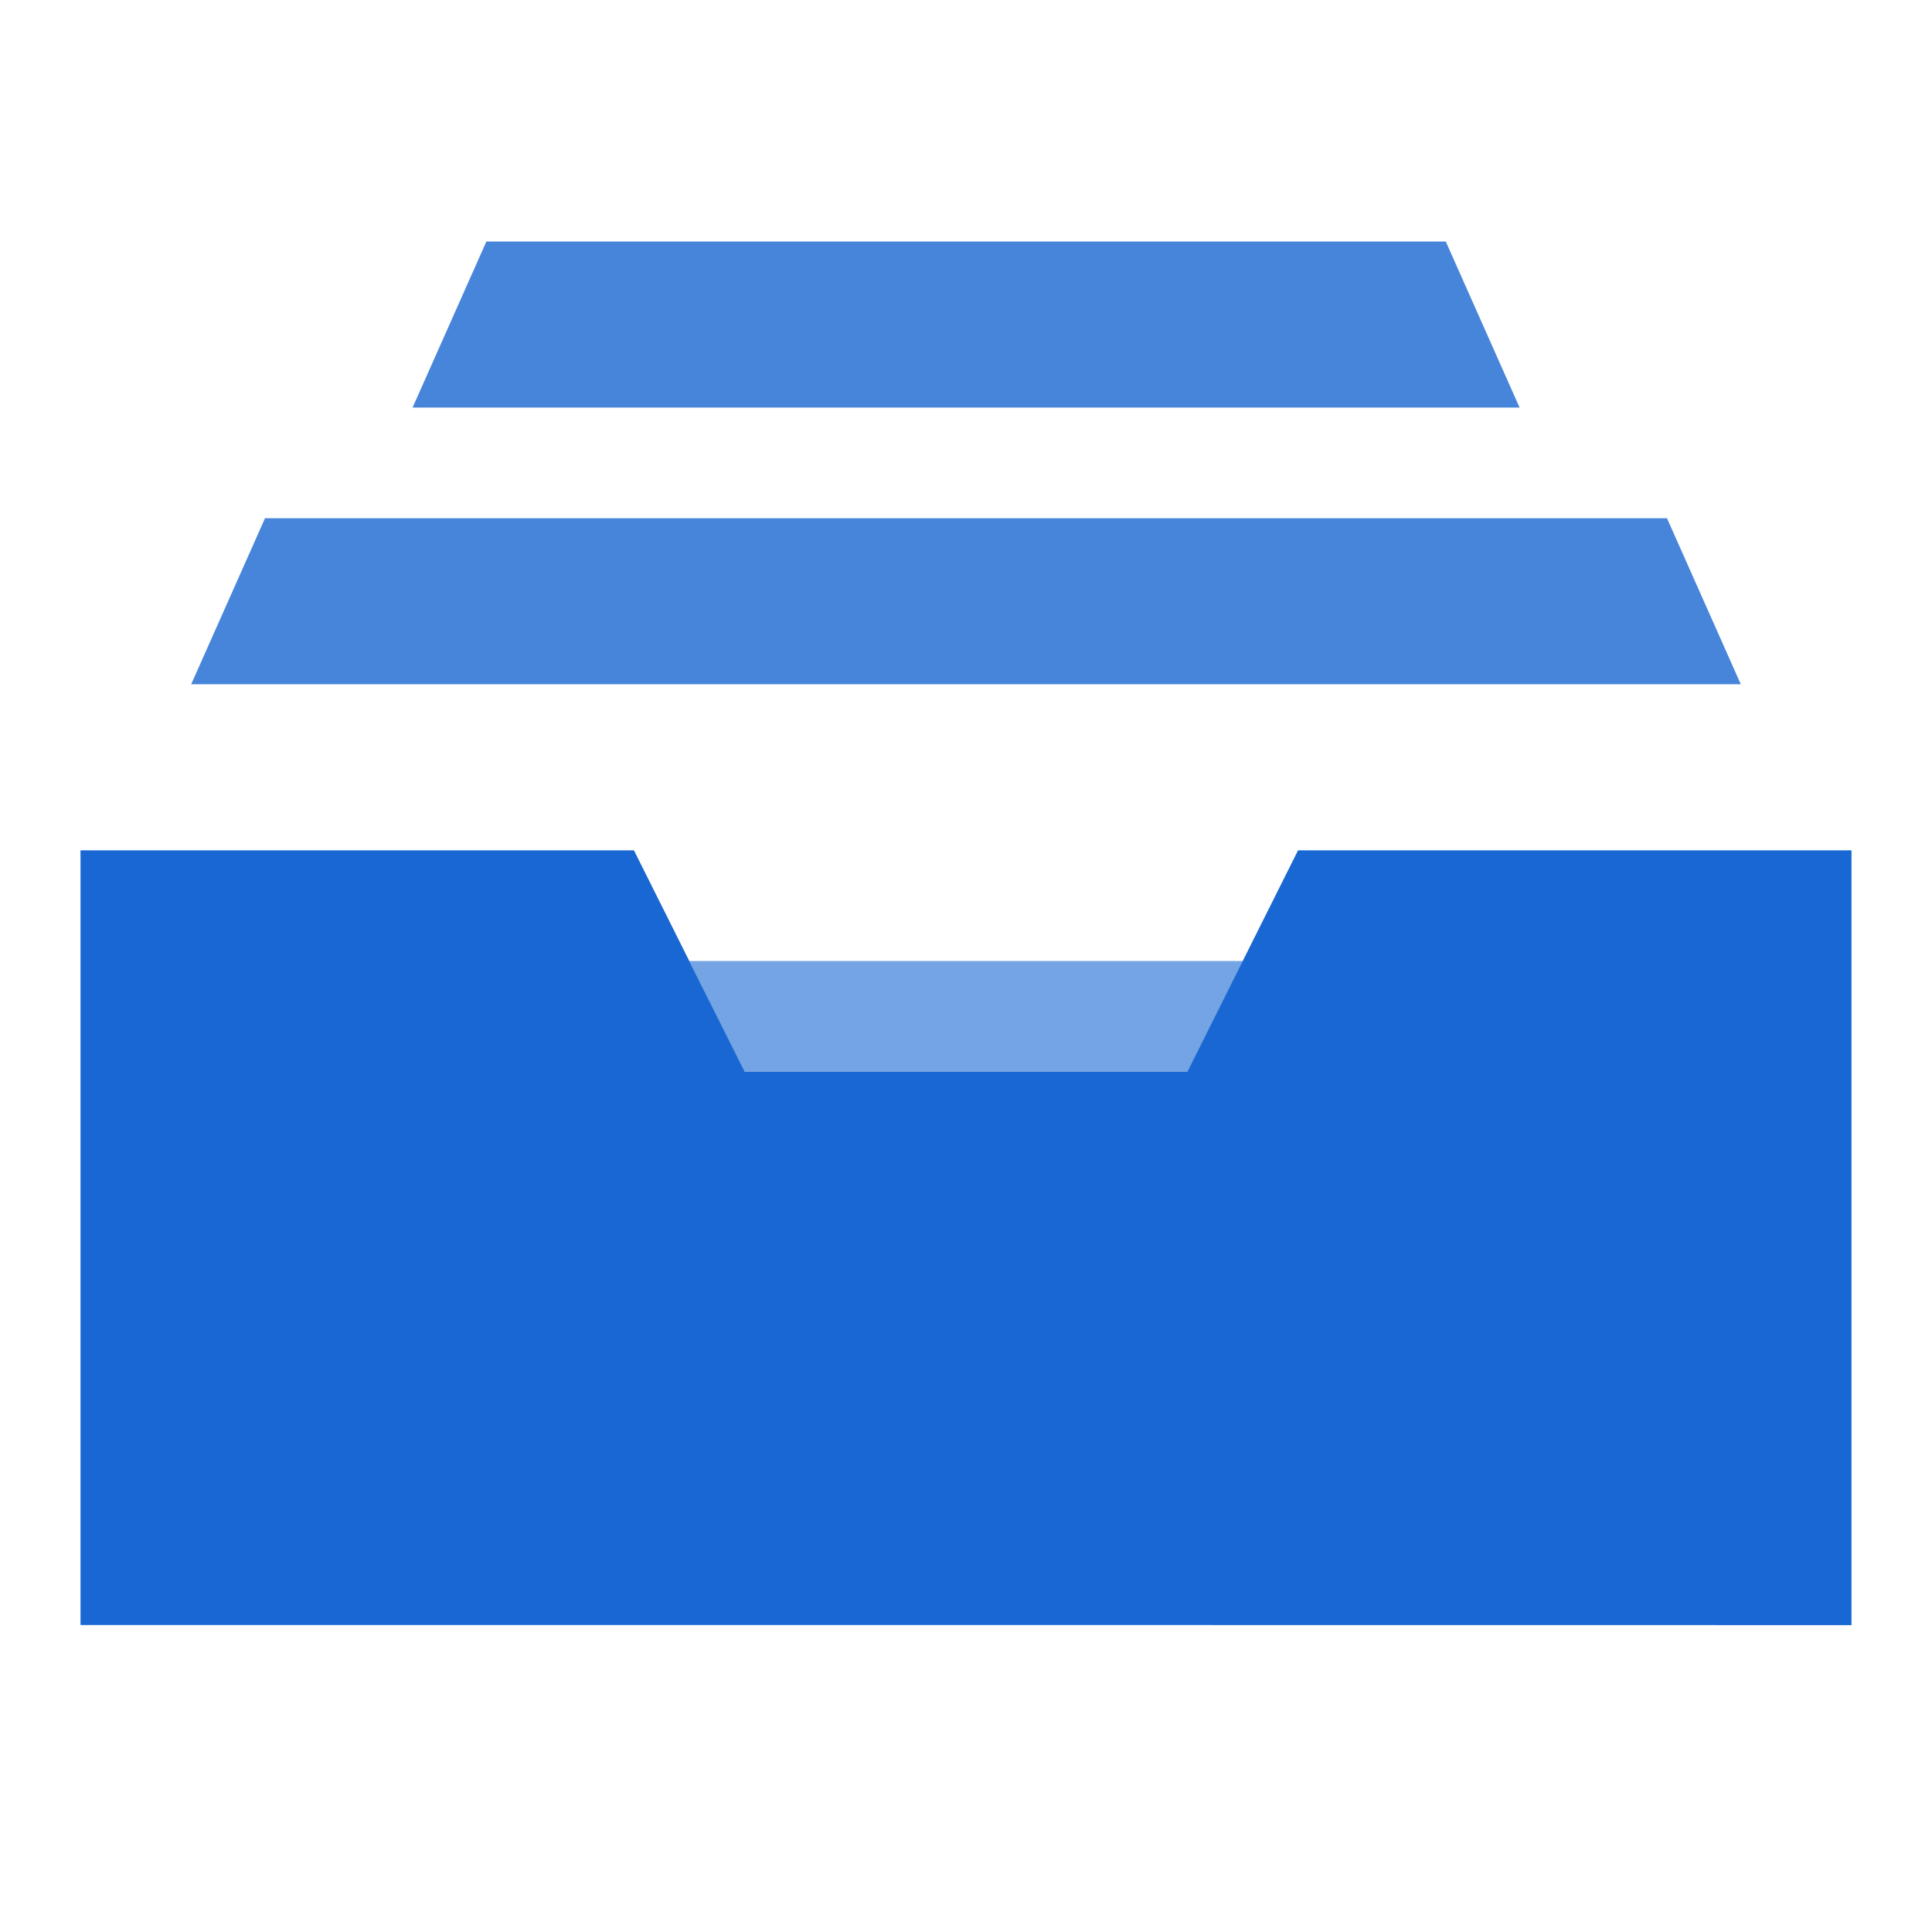 <svg data-icon-name="filestoreSectionIcon" viewBox="0 0 24 24" width="24" height="24" fill="#1967d2" fill-rule="evenodd">
  <path d="M6.042 3H17.96l.917 2.063H5.125zm-2.75 3.438h17.416l.917 2.062H2.375z" fill="#4785db"></path>
  <path d="M8.562 11.938h6.88l-.69 1.375H9.245z" fill="#75a4e4"></path>
  <path fill-rule="nonzero" d="M23 20.188v-9.625h-6.875l-1.375 2.75h-5.5l-1.375-2.75H1v9.624h12.096z"></path>
</svg>
